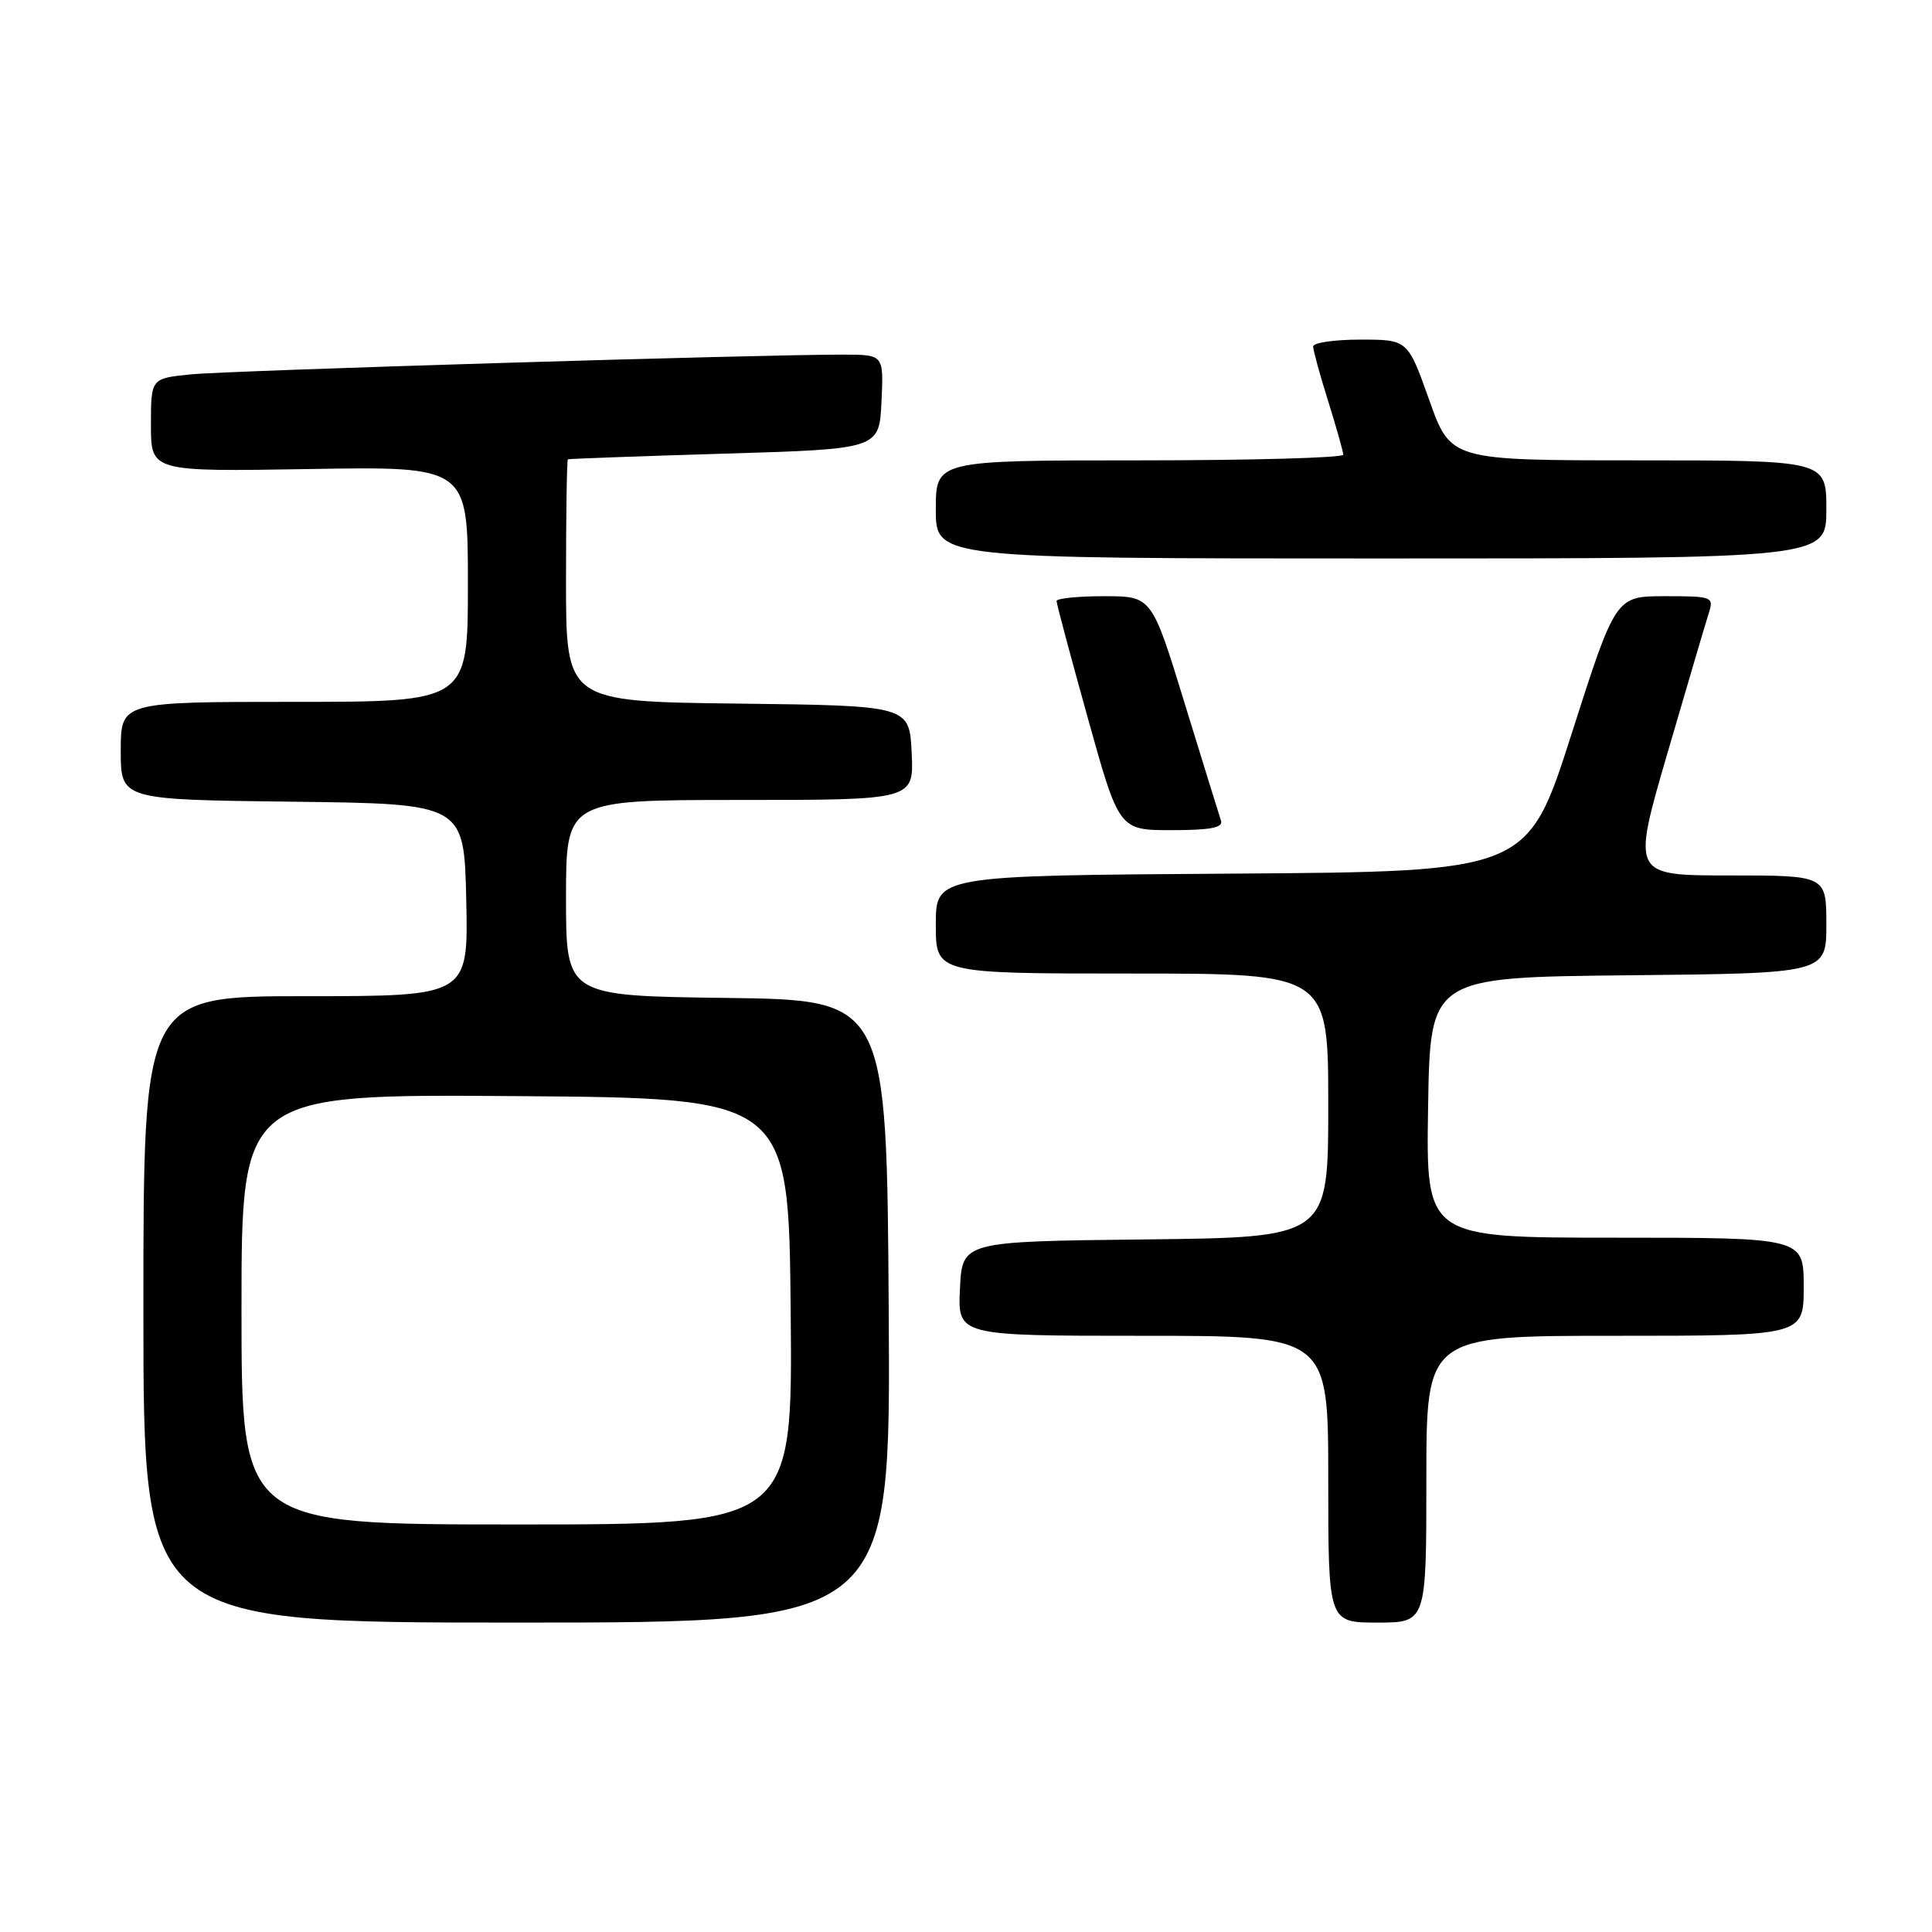 <?xml version="1.0" encoding="UTF-8" standalone="no"?>
<!DOCTYPE svg PUBLIC "-//W3C//DTD SVG 1.1//EN" "http://www.w3.org/Graphics/SVG/1.1/DTD/svg11.dtd" >
<svg xmlns="http://www.w3.org/2000/svg" xmlns:xlink="http://www.w3.org/1999/xlink" version="1.1" viewBox="0 0 256 256">
 <g >
 <path fill="currentColor"
d=" M 117.76 173.75 C 117.50 132.50 117.50 132.50 96.25 132.23 C 75.00 131.96 75.00 131.96 75.00 118.98 C 75.00 106.00 75.00 106.00 98.05 106.00 C 121.10 106.00 121.10 106.00 120.80 99.75 C 120.50 93.50 120.50 93.50 97.75 93.23 C 75.00 92.96 75.00 92.96 75.00 76.98 C 75.00 68.19 75.11 60.94 75.25 60.86 C 75.39 60.79 84.72 60.45 96.00 60.11 C 116.50 59.50 116.50 59.50 116.80 53.25 C 117.10 47.00 117.10 47.00 111.80 46.99 C 100.89 46.96 30.29 49.10 25.25 49.61 C 20.00 50.14 20.00 50.14 20.00 56.32 C 20.00 62.50 20.00 62.50 41.00 62.15 C 62.00 61.80 62.00 61.80 62.00 77.40 C 62.00 93.00 62.00 93.00 39.00 93.00 C 16.00 93.00 16.00 93.00 16.00 99.48 C 16.00 105.96 16.00 105.96 38.75 106.23 C 61.50 106.50 61.50 106.50 61.78 119.25 C 62.06 132.00 62.06 132.00 40.53 132.00 C 19.00 132.00 19.00 132.00 19.00 173.50 C 19.00 215.00 19.00 215.00 68.51 215.00 C 118.02 215.00 118.02 215.00 117.76 173.75 Z  M 189.00 196.00 C 189.00 177.00 189.00 177.00 214.00 177.00 C 239.00 177.00 239.00 177.00 239.00 170.50 C 239.00 164.00 239.00 164.00 213.98 164.00 C 188.95 164.00 188.95 164.00 189.23 146.75 C 189.50 129.50 189.50 129.50 215.75 129.23 C 242.00 128.97 242.00 128.97 242.00 122.48 C 242.00 116.00 242.00 116.00 229.11 116.00 C 216.22 116.00 216.22 116.00 220.96 99.75 C 223.57 90.81 226.02 82.49 226.42 81.25 C 227.11 79.07 226.92 79.00 220.61 79.00 C 214.08 79.00 214.08 79.00 208.24 97.25 C 202.41 115.50 202.41 115.50 163.20 115.76 C 124.00 116.02 124.00 116.02 124.00 122.51 C 124.00 129.00 124.00 129.00 150.00 129.00 C 176.00 129.00 176.00 129.00 176.00 146.48 C 176.00 163.96 176.00 163.96 151.75 164.23 C 127.50 164.50 127.50 164.50 127.20 170.75 C 126.90 177.00 126.90 177.00 151.45 177.00 C 176.00 177.00 176.00 177.00 176.00 196.00 C 176.00 215.00 176.00 215.00 182.50 215.00 C 189.00 215.00 189.00 215.00 189.00 196.00 Z  M 161.79 108.75 C 161.56 108.06 159.40 101.09 156.99 93.25 C 152.62 79.00 152.62 79.00 146.31 79.00 C 142.84 79.00 140.00 79.29 140.00 79.64 C 140.00 80.00 141.86 86.97 144.14 95.14 C 148.28 110.00 148.28 110.00 155.25 110.00 C 160.38 110.00 162.10 109.67 161.79 108.75 Z  M 242.00 67.50 C 242.00 61.00 242.00 61.00 217.11 61.00 C 192.22 61.00 192.22 61.00 189.38 53.00 C 186.53 45.00 186.53 45.00 180.27 45.00 C 176.82 45.00 174.00 45.41 174.00 45.91 C 174.00 46.41 174.89 49.67 175.99 53.16 C 177.08 56.65 177.98 59.84 177.99 60.25 C 177.99 60.66 165.85 61.00 151.00 61.00 C 124.00 61.00 124.00 61.00 124.00 67.50 C 124.00 74.00 124.00 74.00 183.00 74.00 C 242.00 74.00 242.00 74.00 242.00 67.50 Z  M 32.00 173.49 C 32.00 144.98 32.00 144.98 68.25 145.24 C 104.50 145.50 104.50 145.50 104.77 173.75 C 105.03 202.00 105.03 202.00 68.52 202.00 C 32.00 202.00 32.00 202.00 32.00 173.49 Z "/>
</g>
</svg>